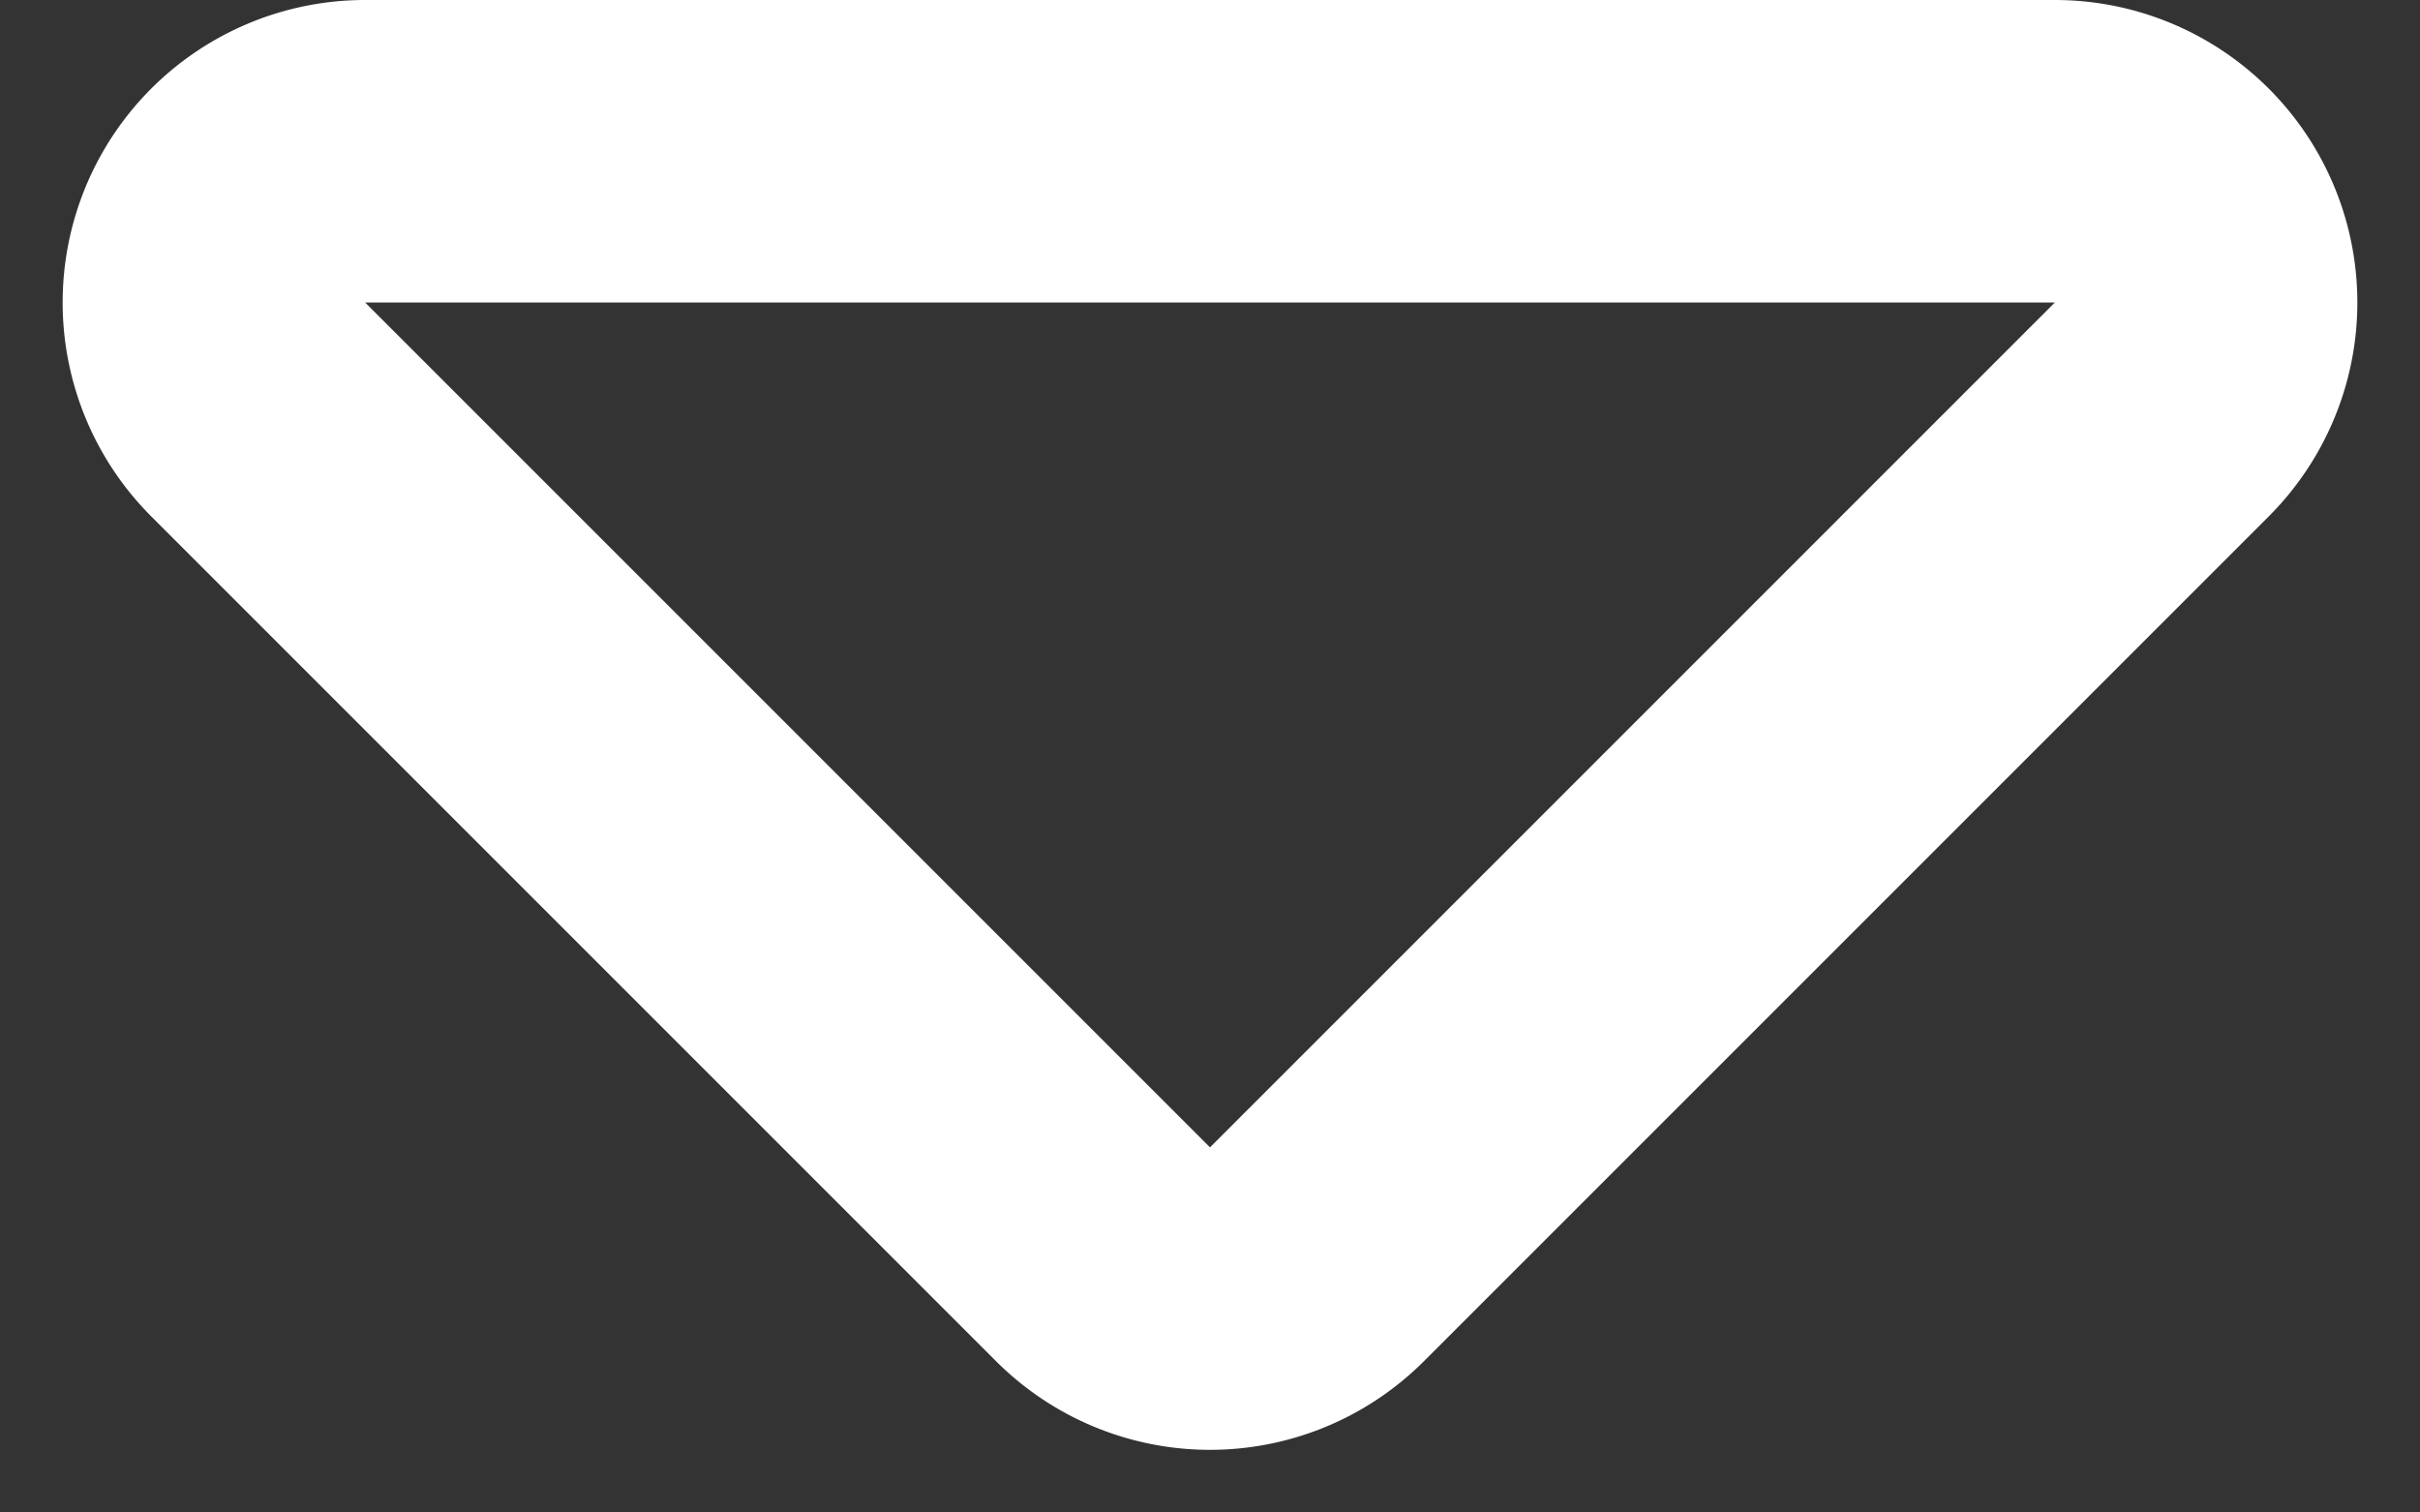 <svg class="w-6 h-6 text-gray-800 dark:text-white" aria-hidden="true" xmlns="http://www.w3.org/2000/svg" fill="none" viewBox="0 0 16 10">
    <rect x="0" y="0" width="16" height="10" fill="#333333" stroke="none"/>
    <path stroke="white" stroke-linecap="round" stroke-linejoin="round" stroke-width="2" d="m1.707 2.707 5.586 5.586a1 1 0 0 0 1.414 0l5.586-5.586A1 1 0 0 0 13.586 1H2.414a1 1 0 0 0-.707 1.707Z"/>
  </svg>